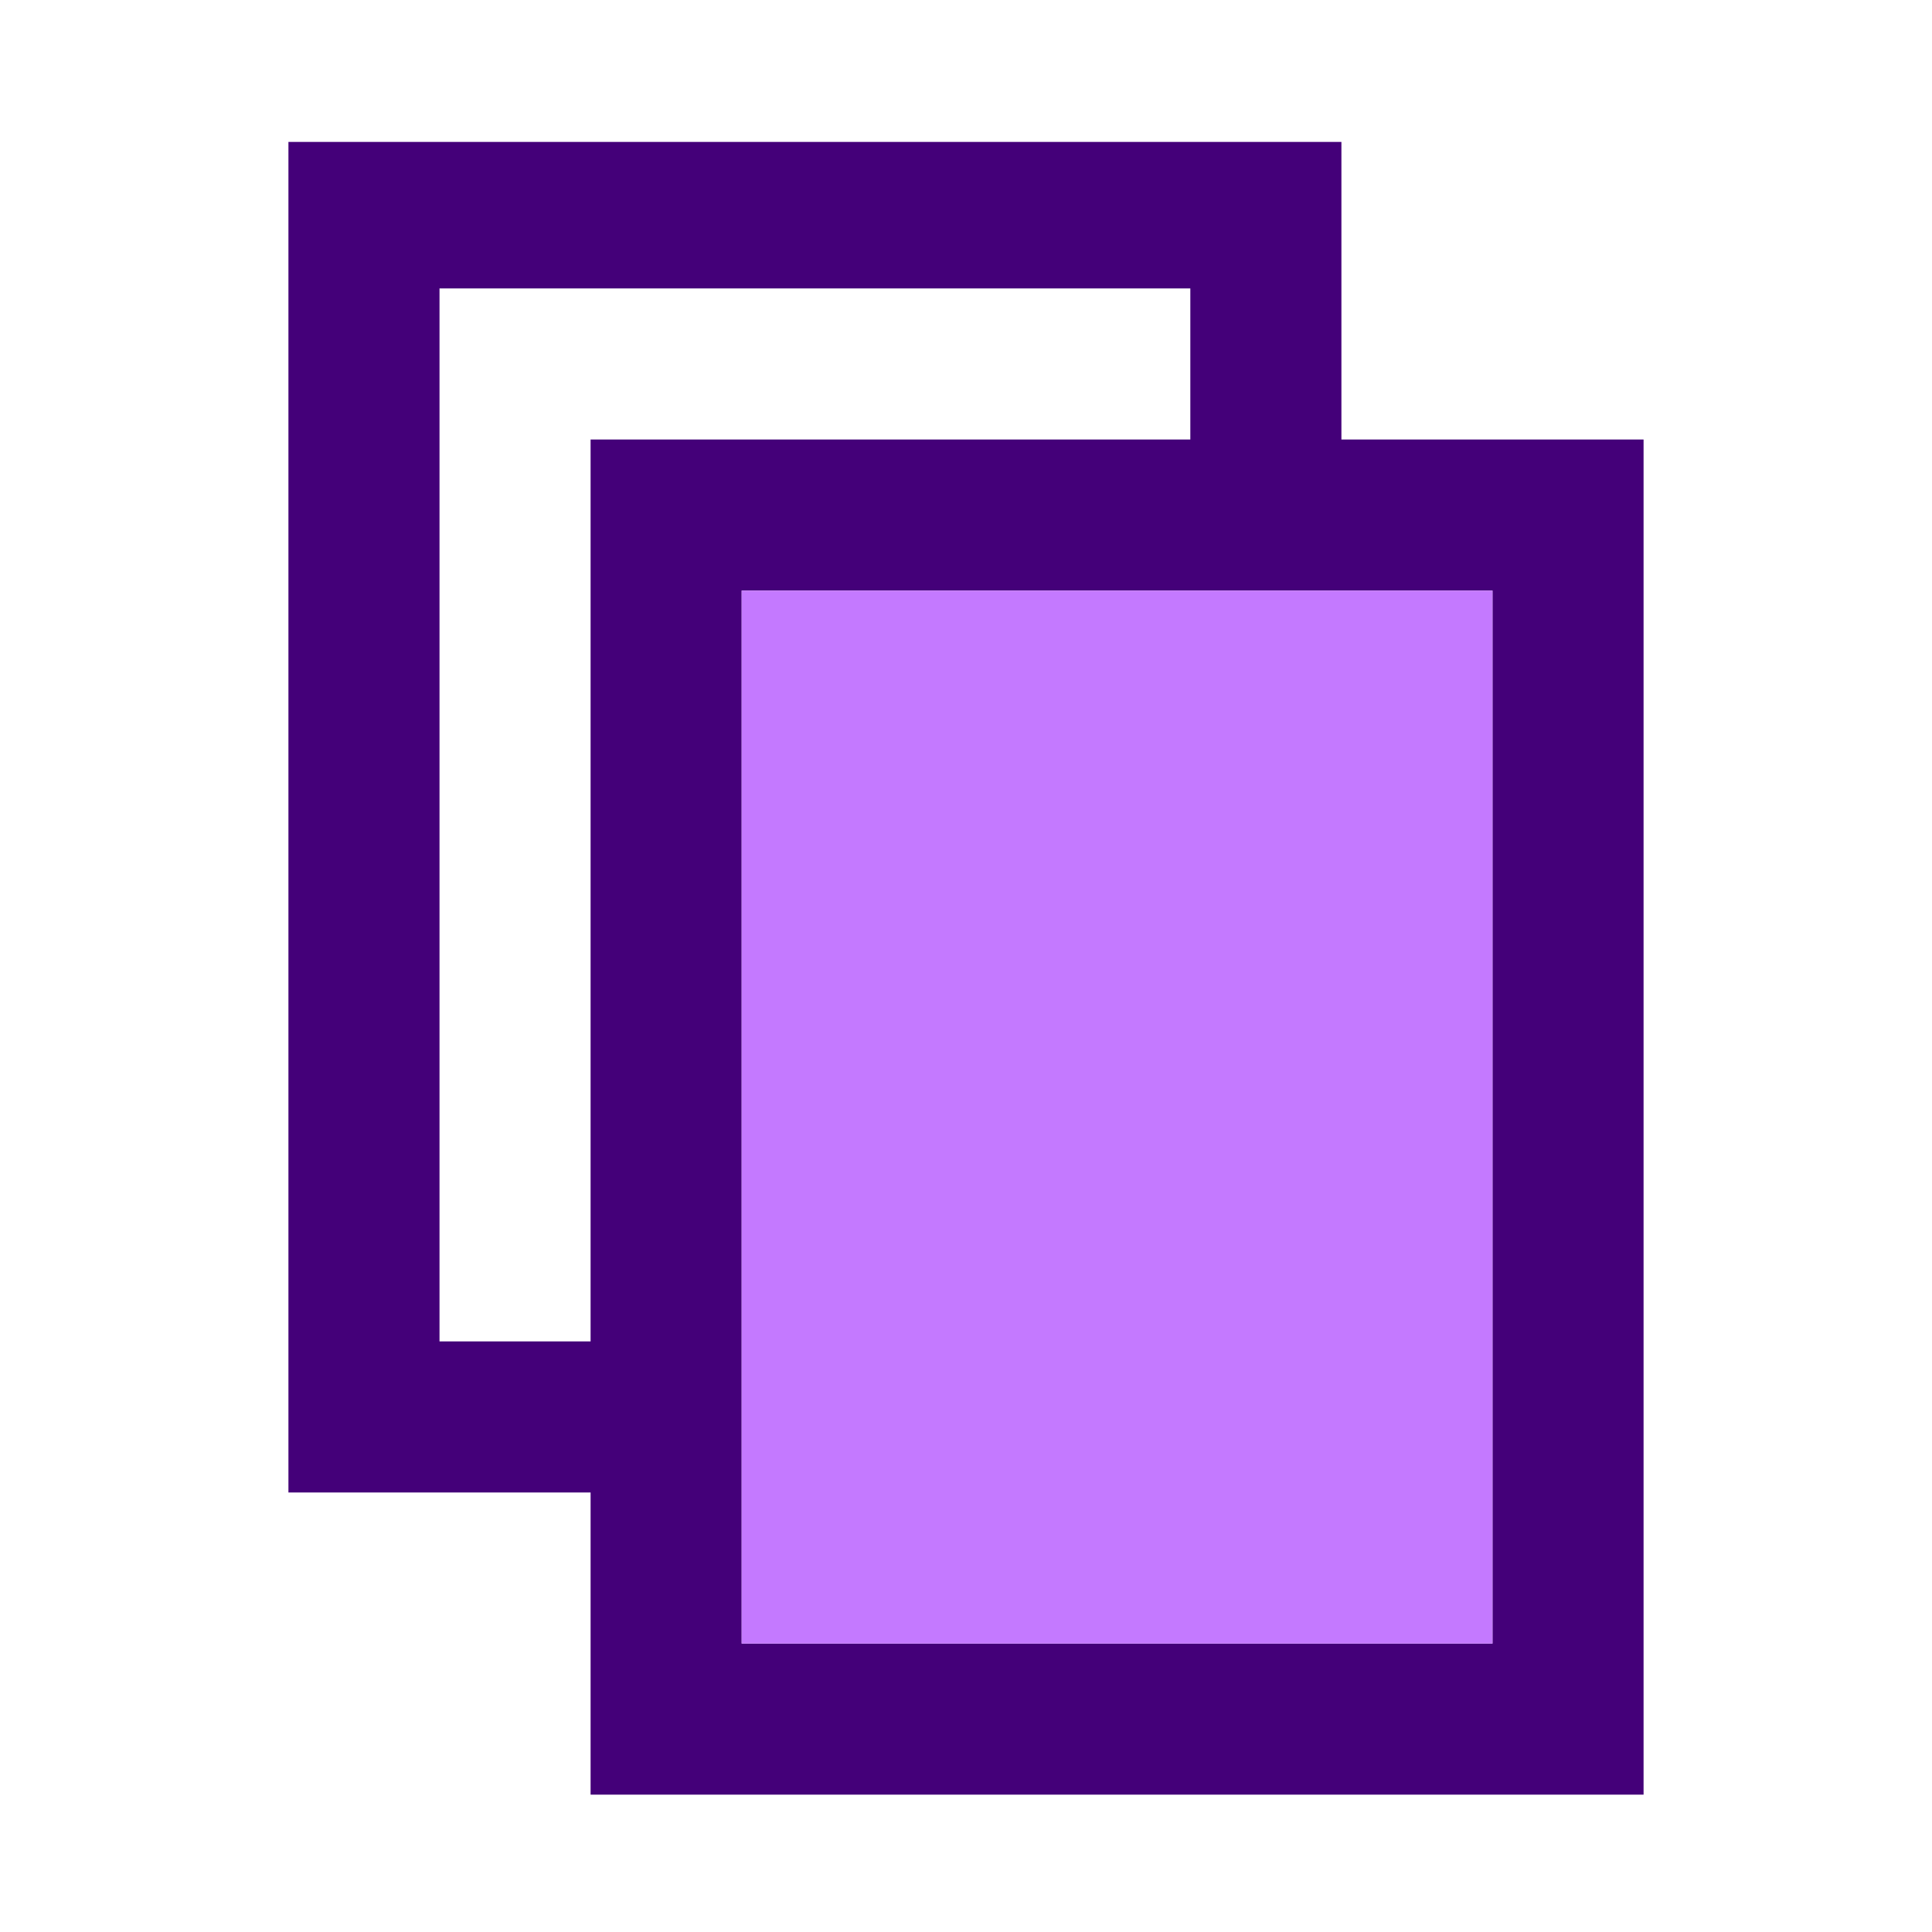 <?xml version="1.0" encoding="UTF-8"?>
<!DOCTYPE svg PUBLIC "-//W3C//DTD SVG 1.1//EN" "http://www.w3.org/Graphics/SVG/1.1/DTD/svg11.dtd">
<!-- Creator: CorelDRAW 2020 (64-Bit) -->
<svg xmlns="http://www.w3.org/2000/svg" xml:space="preserve" width="90px" height="90px" version="1.1" shape-rendering="geometricPrecision" text-rendering="geometricPrecision" image-rendering="optimizeQuality" fill-rule="evenodd" clip-rule="evenodd"
viewBox="0 0 4.22 4.22"
 xmlns:xlink="http://www.w3.org/1999/xlink"
 xmlns:xodm="http://www.corel.com/coreldraw/odm/2003">
 <g id="Layer_x0020_1">
  <g id="_2424866324704">
   <rect fill="none" width="4.22" height="4.22"/>
   <g>
    <path fill="#440079" d="M1.29 0.96l0.33 0 0.33 0 0.33 0 0.32 0 0 -0.33 -0.32 0 -0.33 0 -0.33 0 -0.33 0 -0.33 0 0 0.33 0 0.33 0 0.33 0 0.33 0 0.33 0 0.32 0 0.33 0.33 0 0 -0.33 0 -0.32 0 -0.33 0 -0.33 0 -0.33 0 -0.33zm1.64 0l0.33 0 0.33 0 0 0.33 0 0.33 0 0.33 0 0.33 0 0.32 0 0.33 0 0.33 0 0.33 0 0.33 -0.33 0 -0.33 0 -0.33 0 -0.32 0 -0.33 0 -0.33 0 -0.33 0 0 -0.33 0 -0.33 -0.33 0 -0.33 0 0 -0.33 0 -0.33 0 -0.32 0 -0.33 0 -0.33 0 -0.33 0 -0.33 0 -0.33 0 -0.32 0.33 0 0.33 0 0.33 0 0.33 0 0.33 0 0.32 0 0.33 0 0 0.32 0 0.33zm0.33 0.33l-0.33 0 -0.33 0 -0.32 0 -0.33 0 -0.33 0 0 0.33 0 0.33 0 0.33 0 0.32 0 0.33 0 0.33 0 0.33 0.33 0 0.33 0 0.32 0 0.33 0 0.33 0 0 -0.33 0 -0.33 0 -0.33 0 -0.32 0 -0.33 0 -0.33 0 -0.33z"/>
    <rect fill="#C479FF" x="1.62" y="1.29" width="1.64" height="2.3"/>
   </g>
  </g>
 </g>
</svg>
